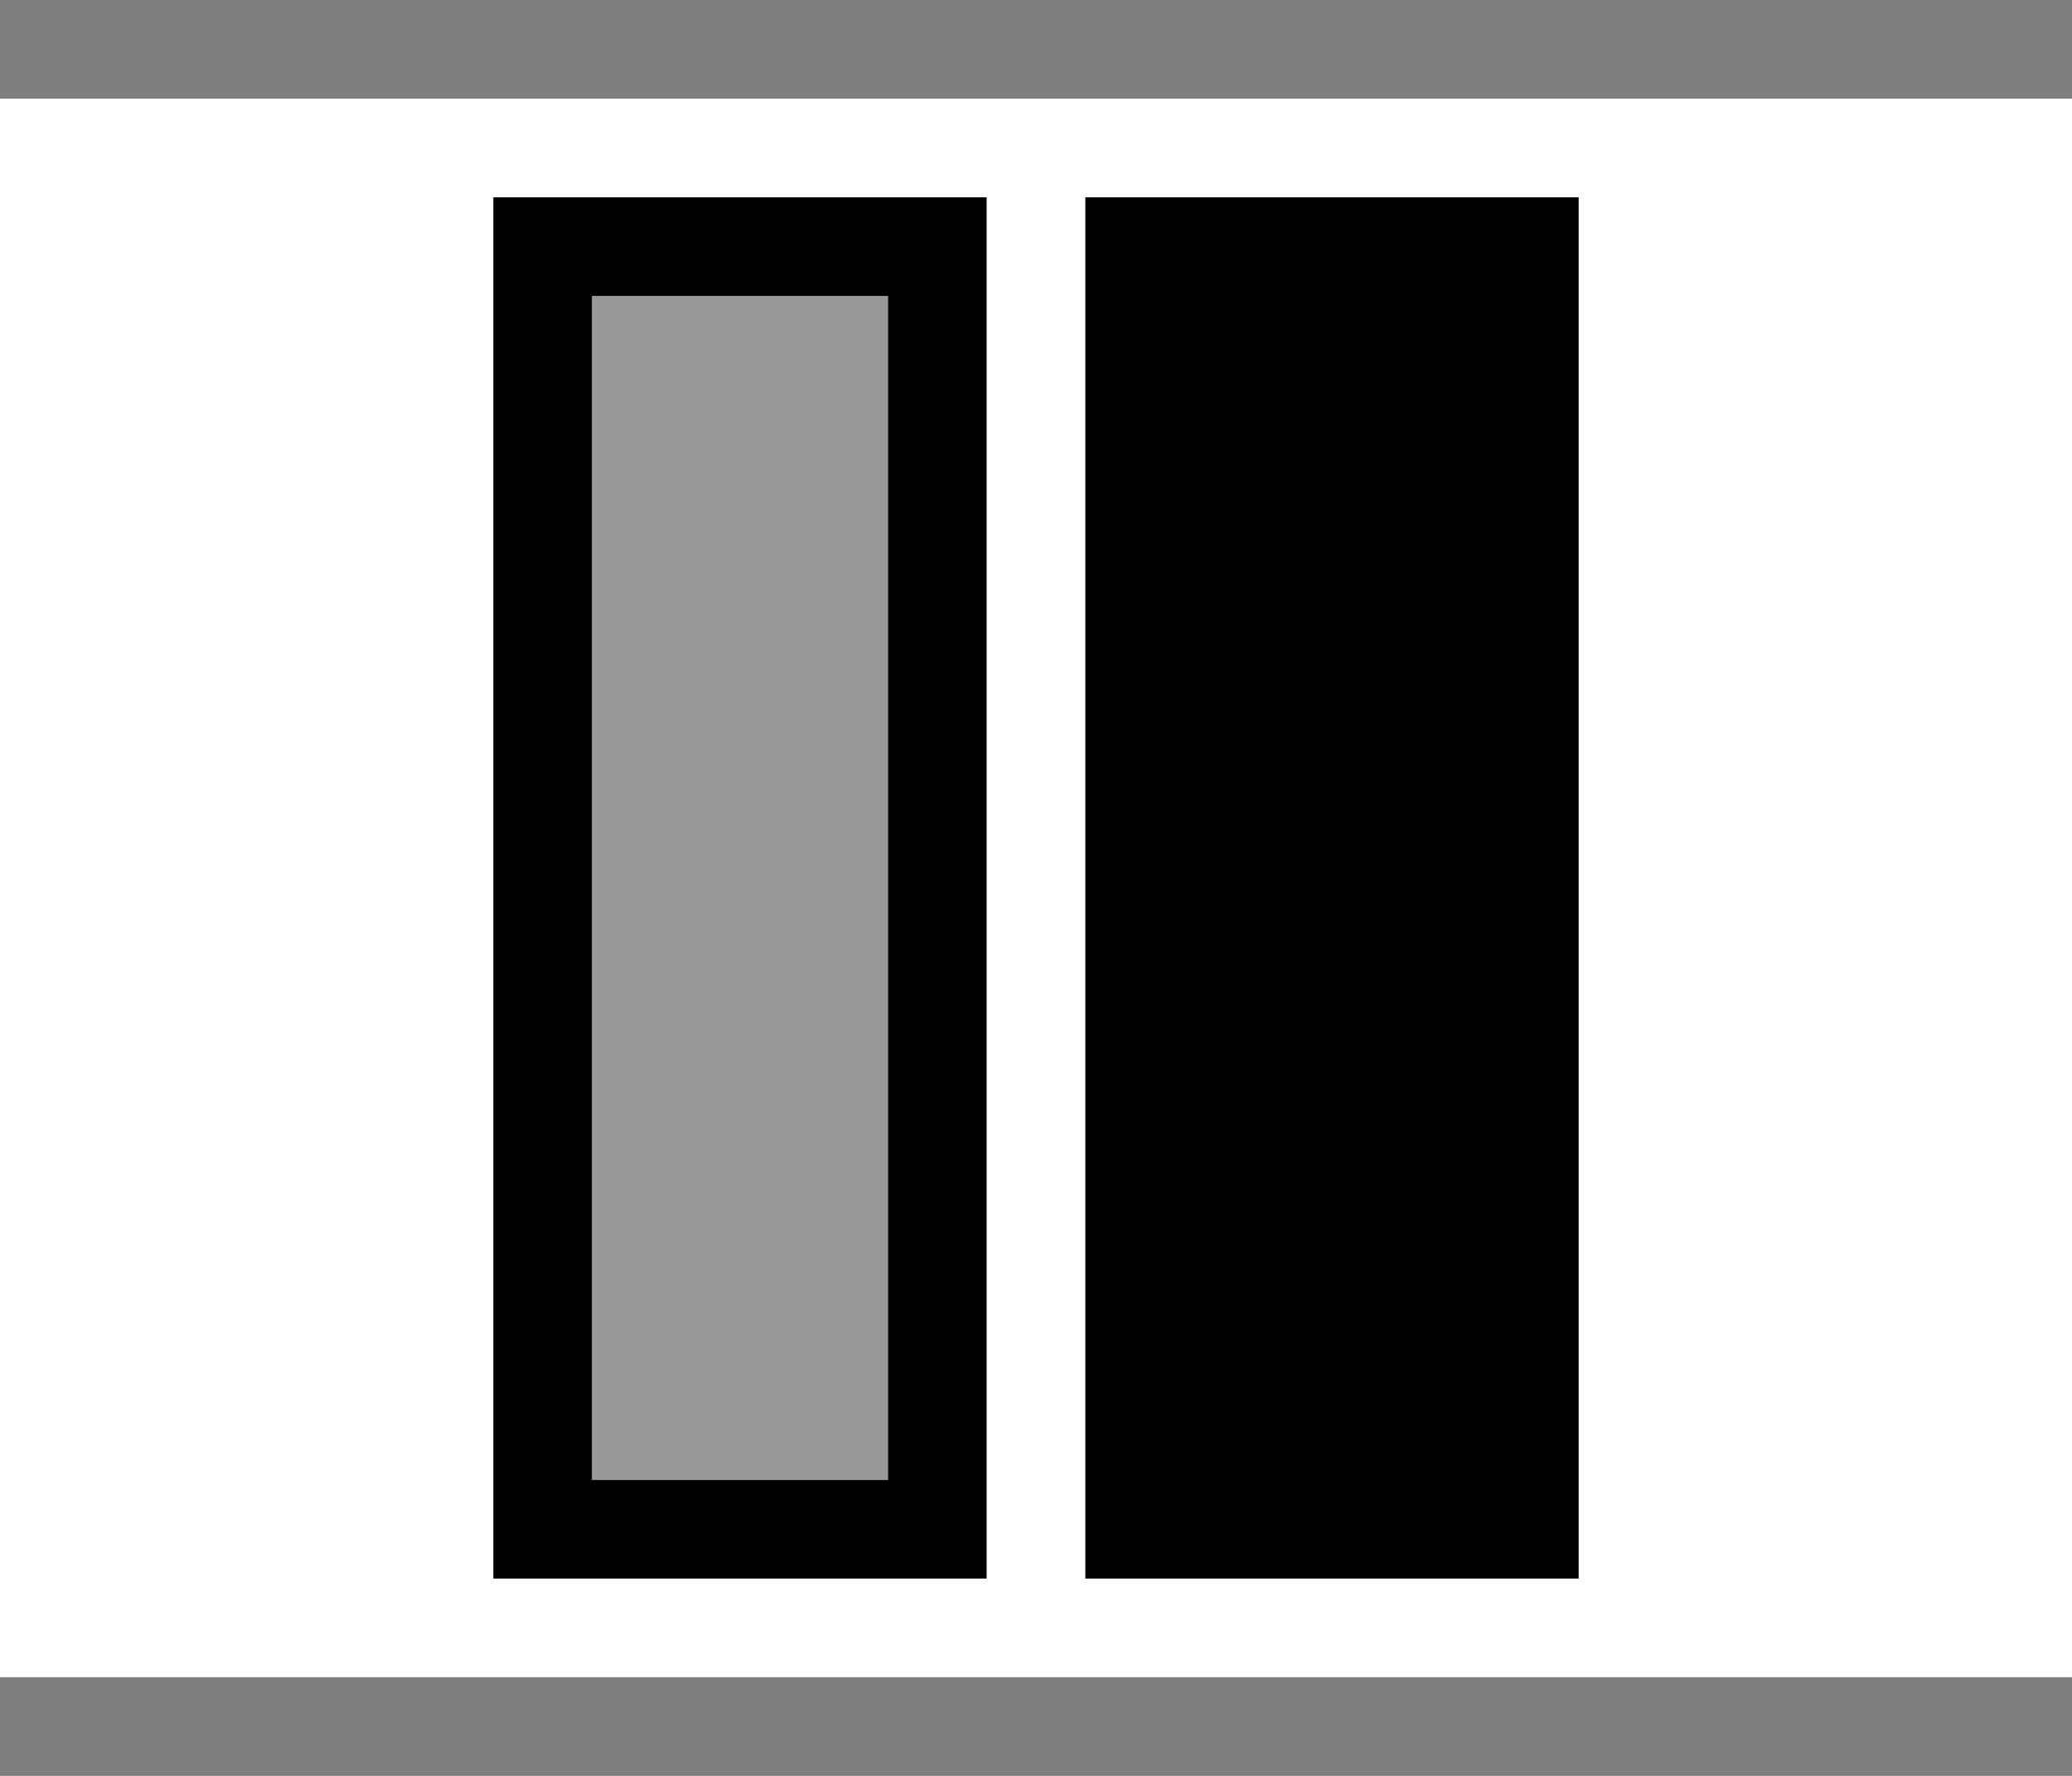 <svg width="21" height="18" viewBox="0 0 21 18"><g fill="currentColor" fill-rule="evenodd"><path opacity=".5" d="M0 17h21v1H0zM0 0h21v1H0z"></path><path d="M11 2h5v14h-5z"></path><path opacity=".4" d="M6 3h3v12H6z"></path><path d="M6 3v12h3V3H6zM5 2h5v14H5V2z"></path></g></svg>
